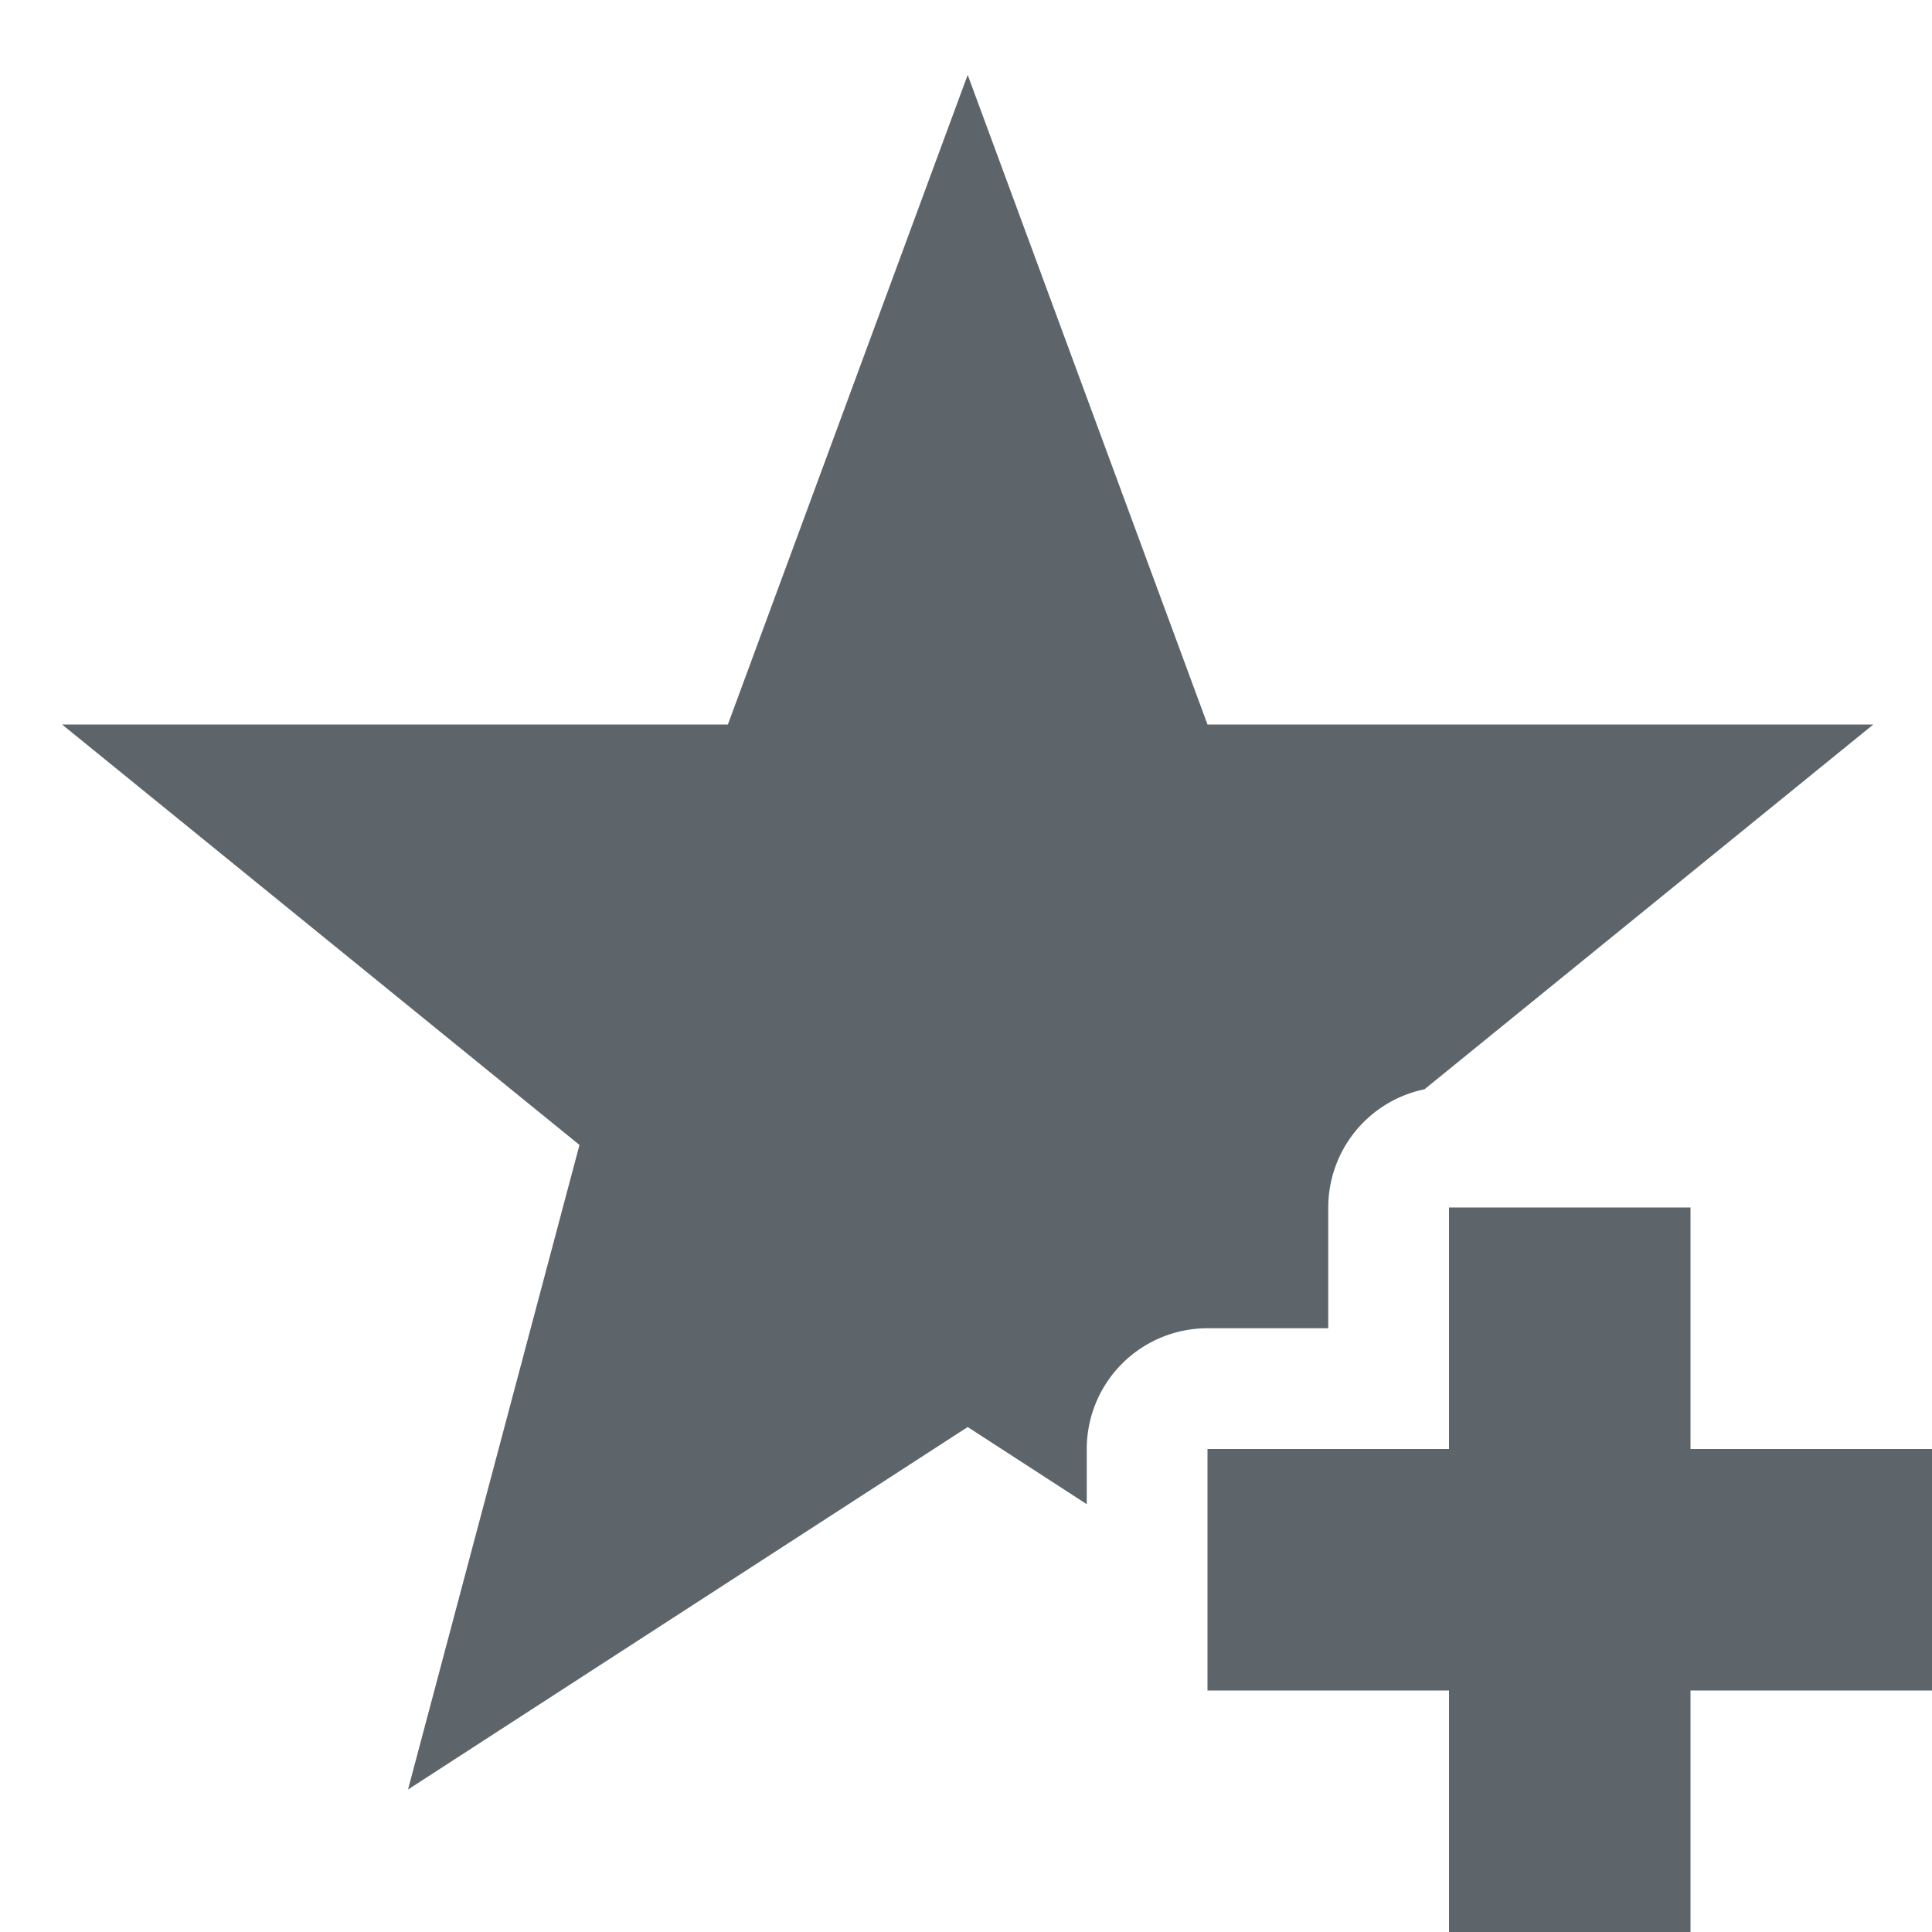 <svg height="16" width="16" xmlns="http://www.w3.org/2000/svg"><g fill="#5d656b"><path d="M12 10v2h-2v2h2v2h2v-2h2v-2h-2v-2z"/><path color="#5d656b" d="M8.014.62L6.028 6H.514l4.285 3.482-1.42 5.338 4.635-3.002.986.639V12a1 1 0 0 1 1-1h1v-1a1 1 0 0 1 .797-.979L15.514 6H10zm4.146 12.366A1 1 0 0 1 12 13a1 1 0 0 1 .168.014z" font-family="sans-serif" font-weight="400" overflow="visible" style="line-height:normal;-inkscape-font-specification:sans-serif;text-indent:0;text-align:start;text-decoration-line:none;text-transform:none;marker:none"/></g></svg>